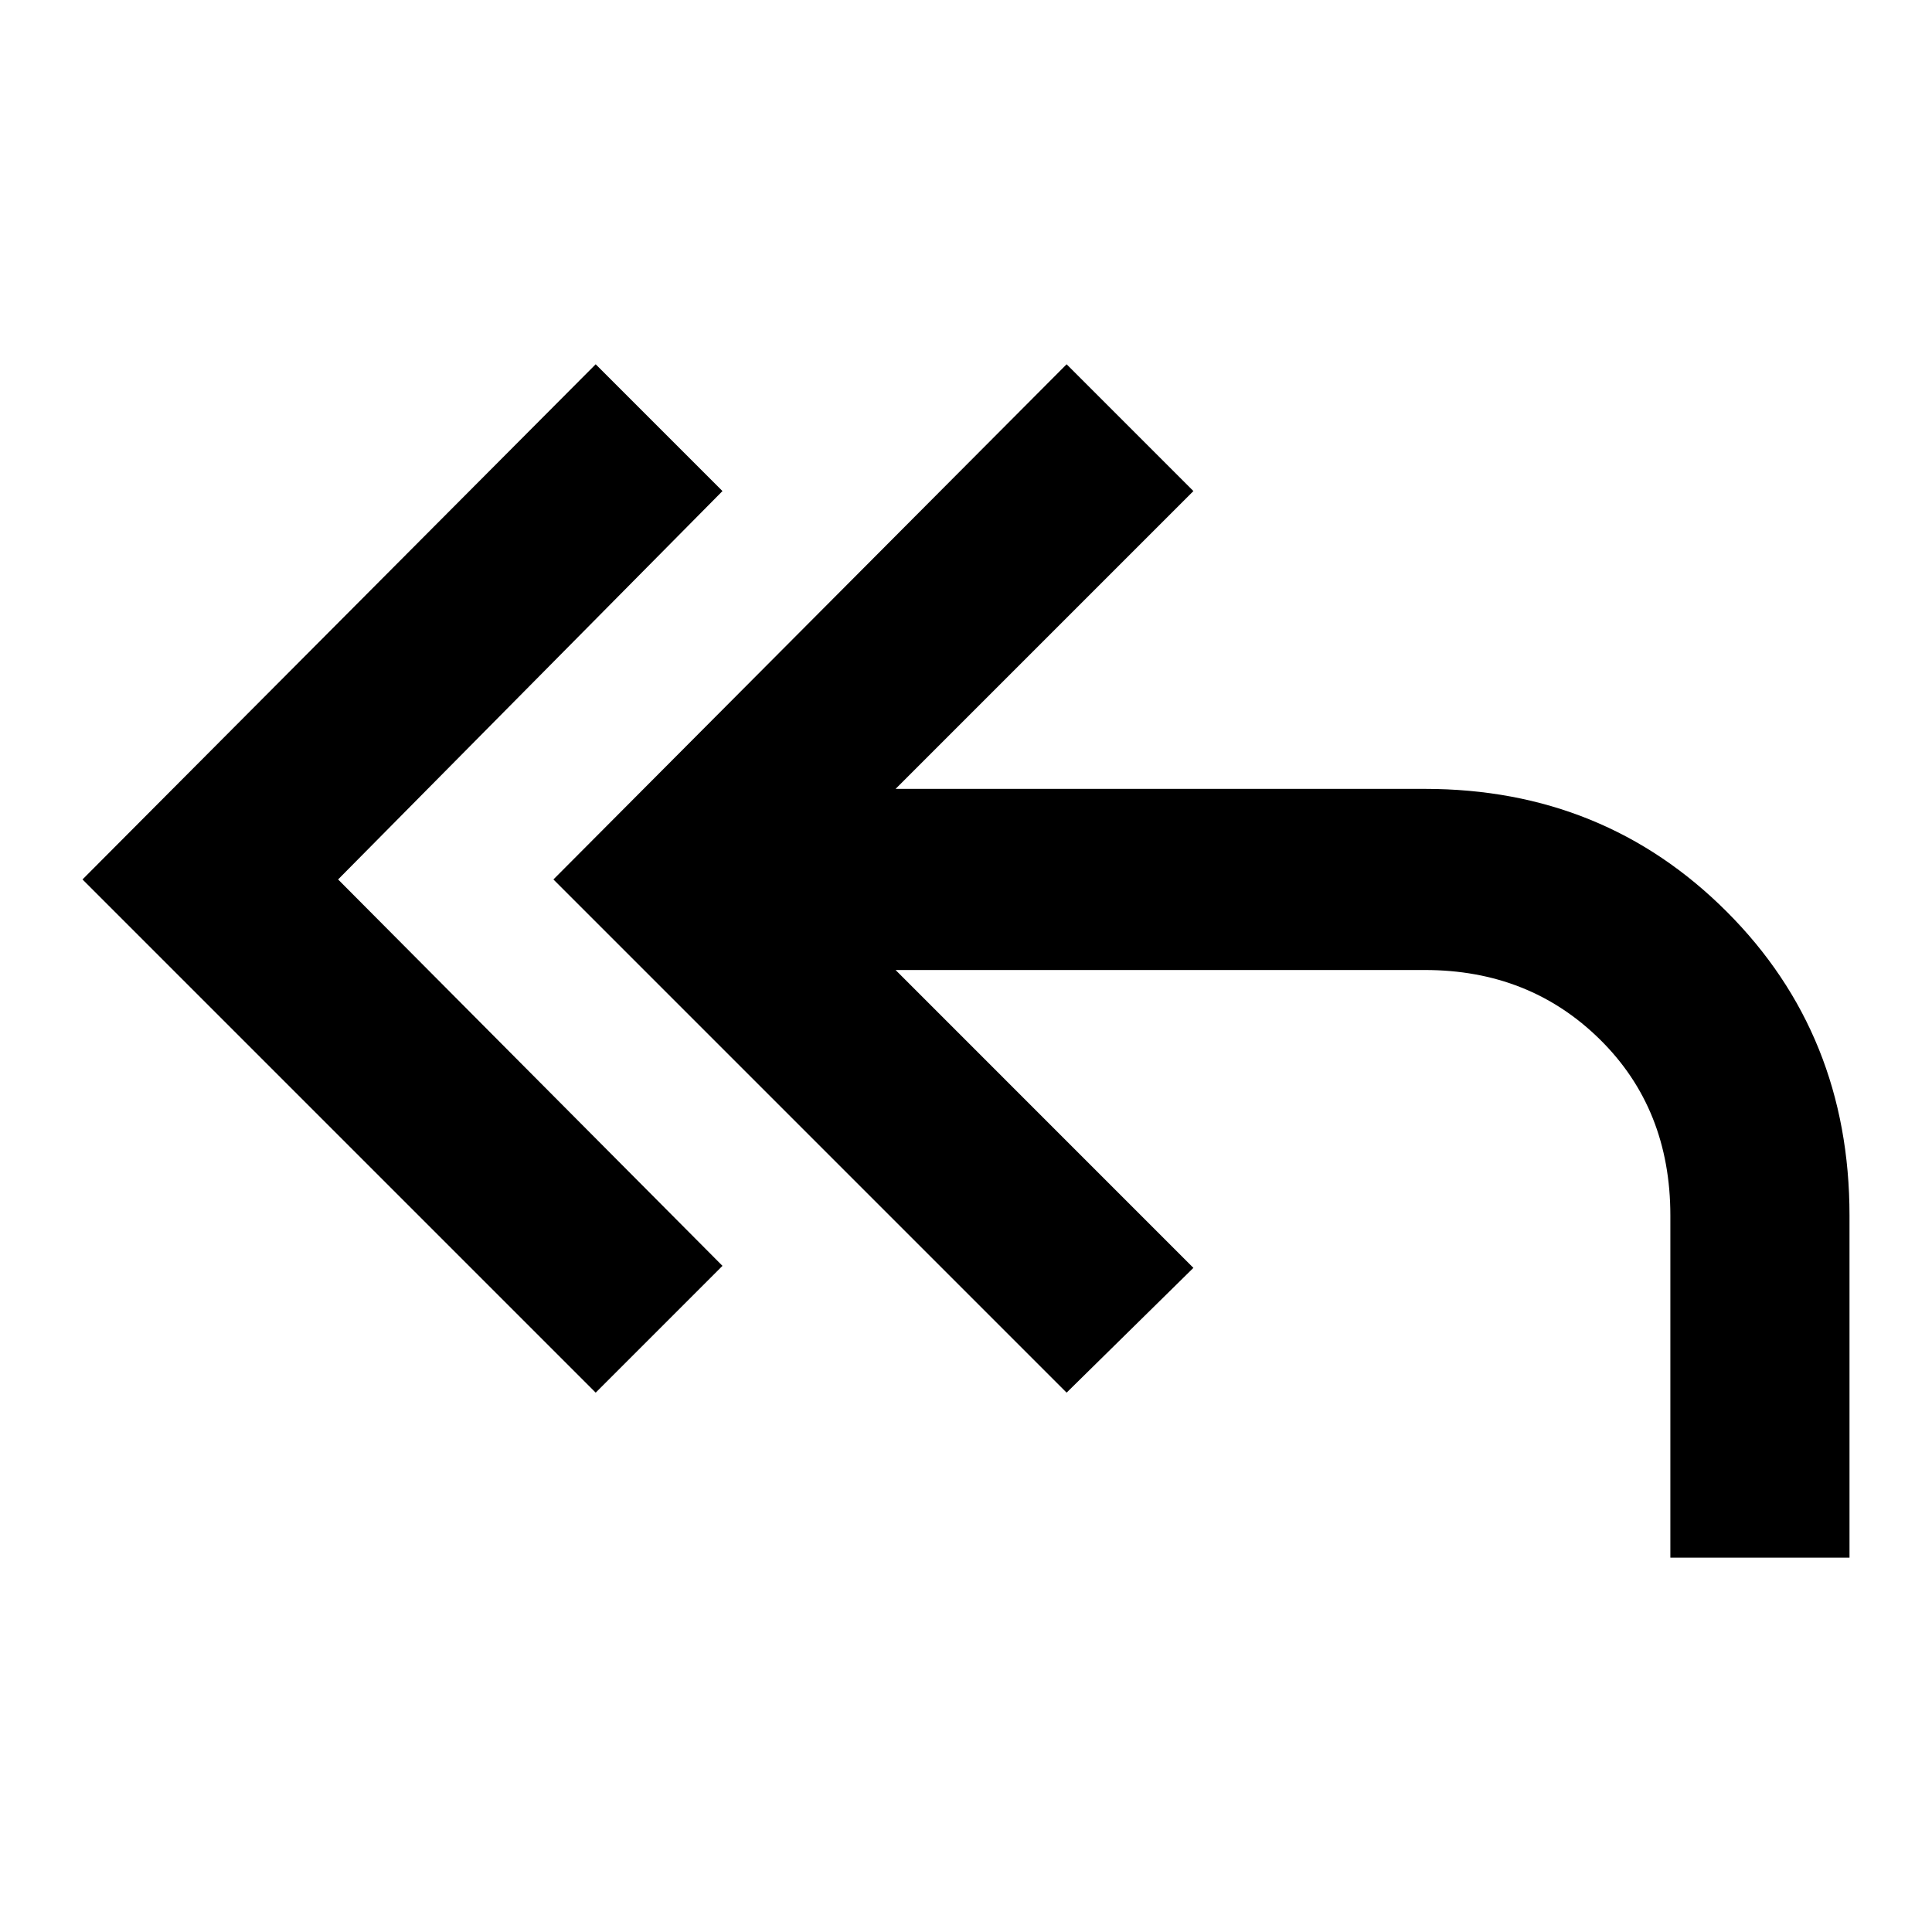 <svg xmlns="http://www.w3.org/2000/svg" height="40" width="40"><path d="M12.333 28.833 1.708 18.208 12.333 7.542 14.958 10.167 7 18.208 14.958 26.208ZM34.583 32.25V25.167Q34.583 22.958 33.125 21.521Q31.667 20.083 29.5 20.083H18.542L24.708 26.25L22.083 28.833L11.458 18.208L22.083 7.542L24.708 10.167L18.542 16.333H29.5Q33.208 16.333 35.75 18.875Q38.292 21.417 38.292 25.167V32.25Z"/></svg>